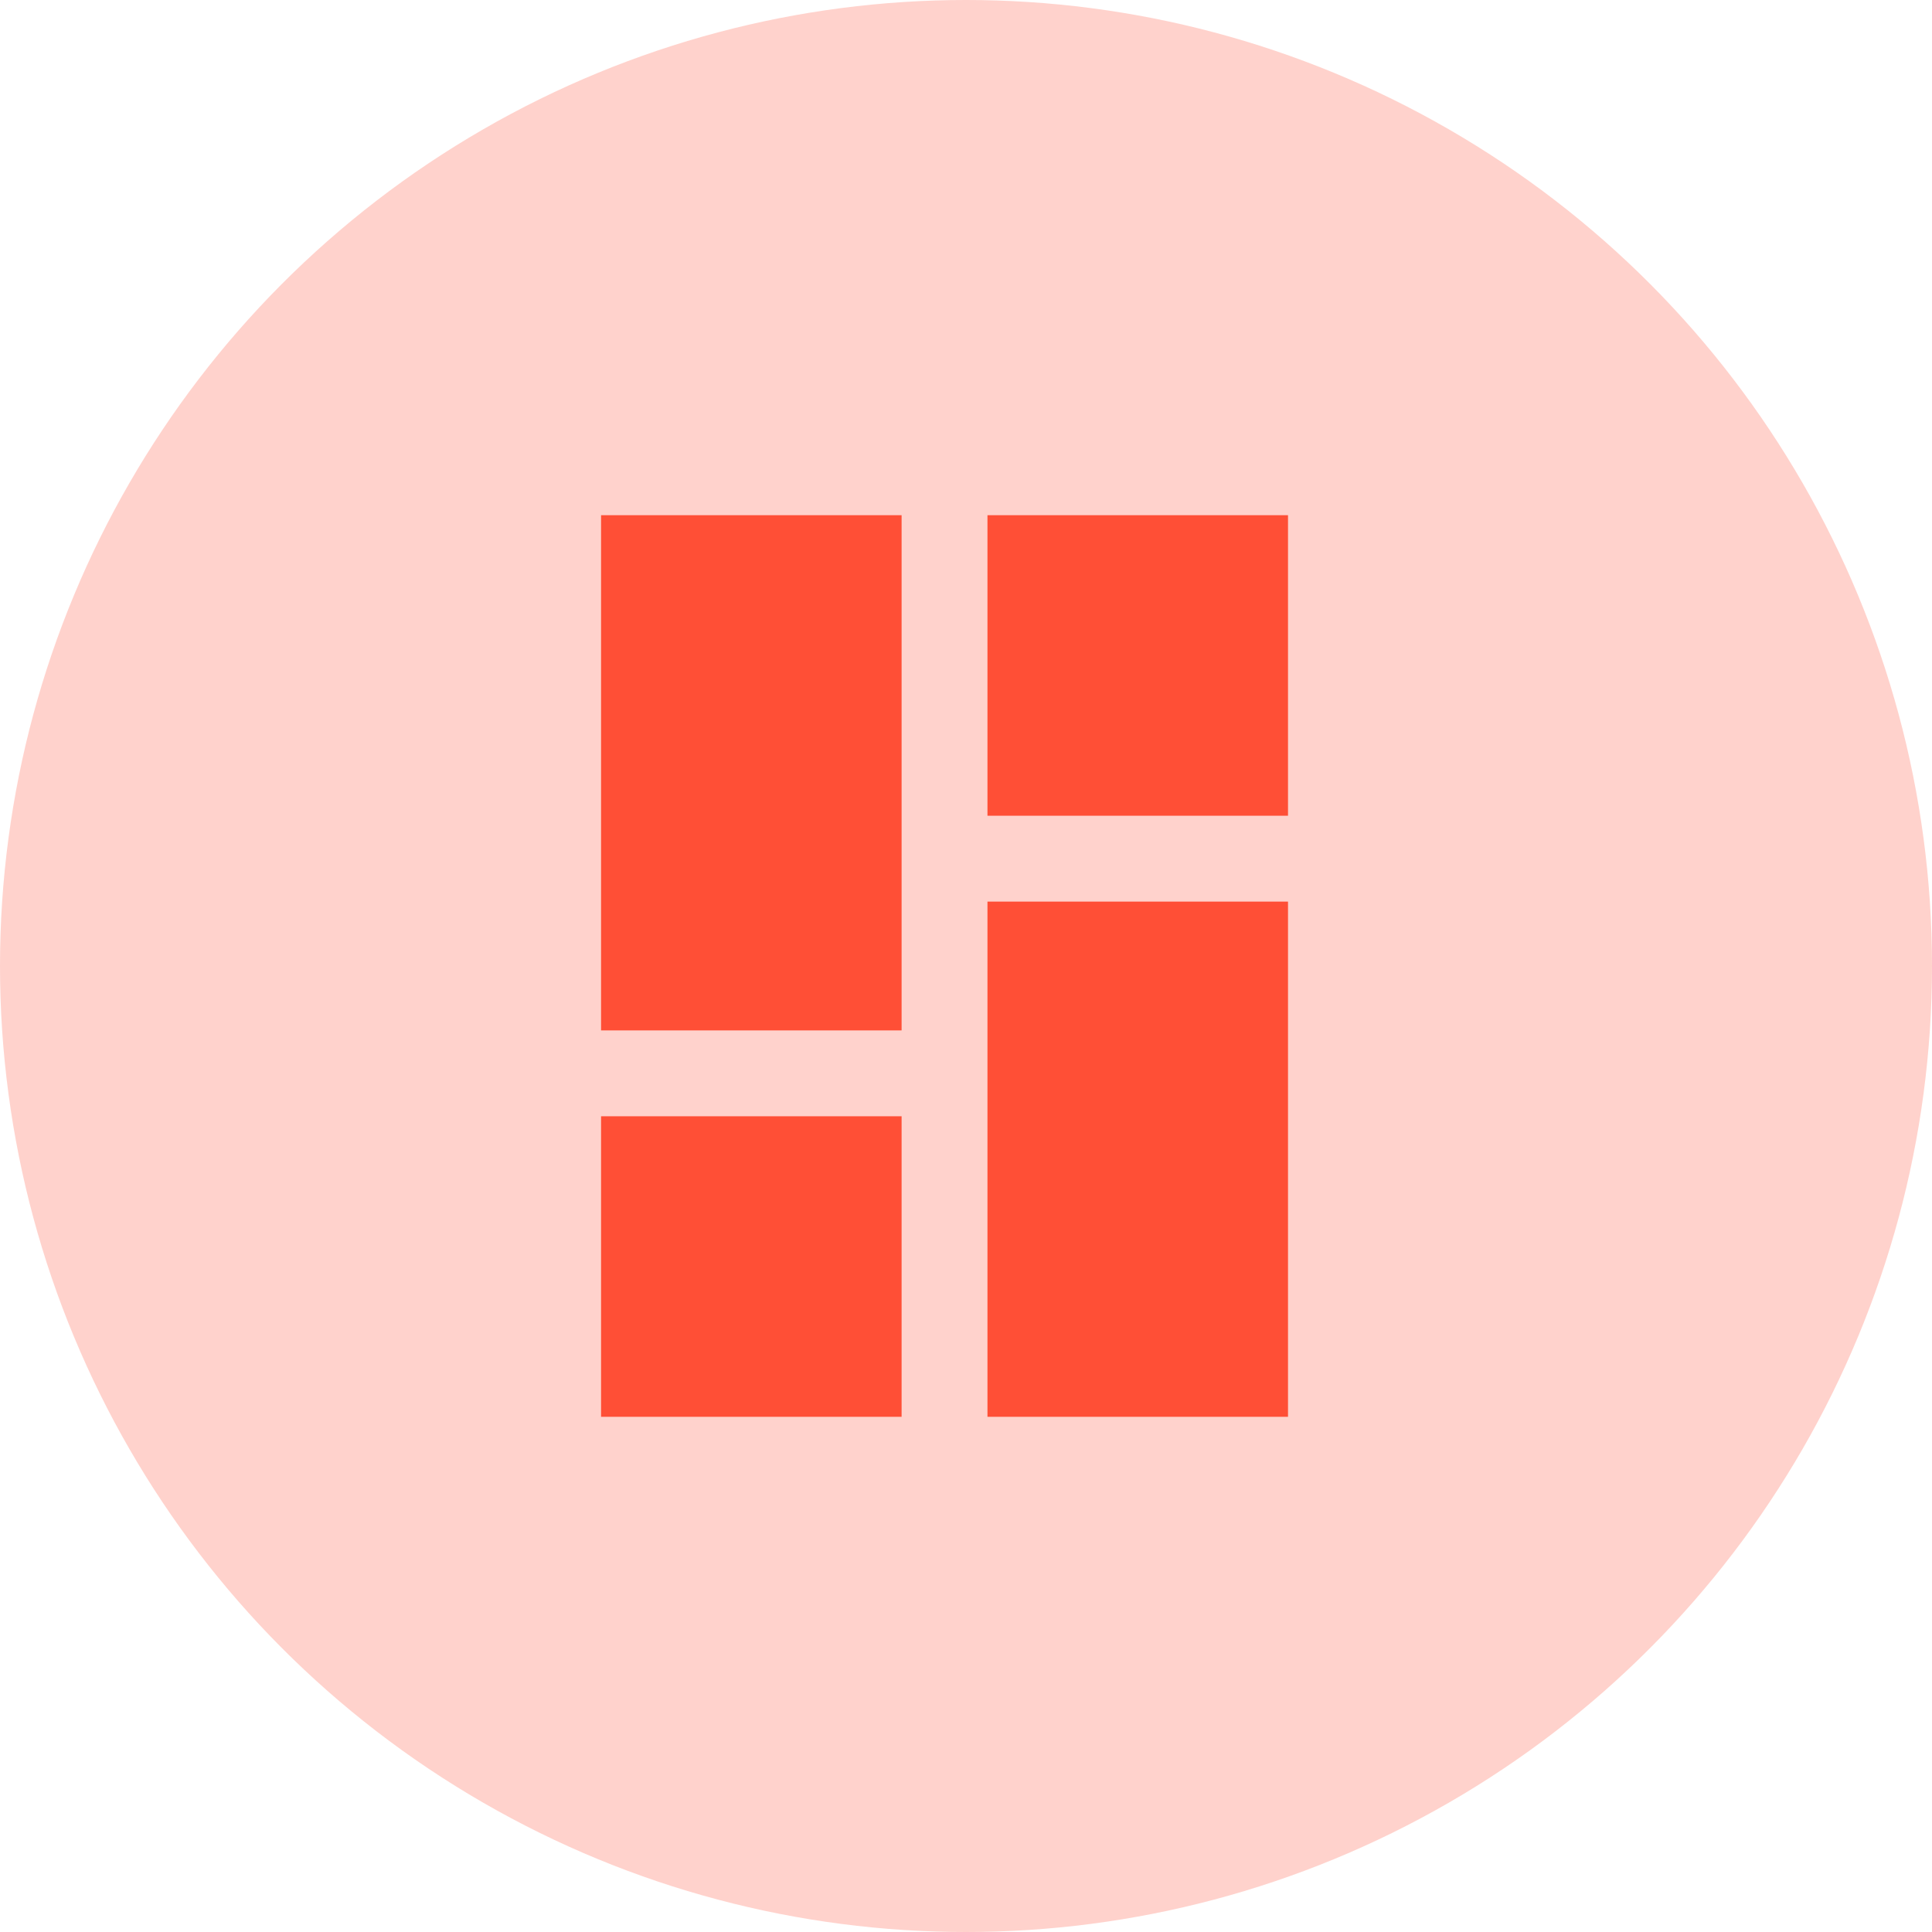 <svg width="45" height="45" viewBox="0 0 45 45" fill="none" xmlns="http://www.w3.org/2000/svg">
<circle cx="22.5" cy="22.5" r="22.5" fill="#FF4F36" fill-opacity="0.25"/>
<rect x="14" y="12" width="7" height="12" fill="#FF4F36"/>
<rect x="23" y="21" width="7" height="12" fill="#FF4F36"/>
<rect x="23" y="12" width="7" height="7" fill="#FF4F36"/>
<rect x="14" y="26" width="7" height="7" fill="#FF4F36"/>
</svg>
